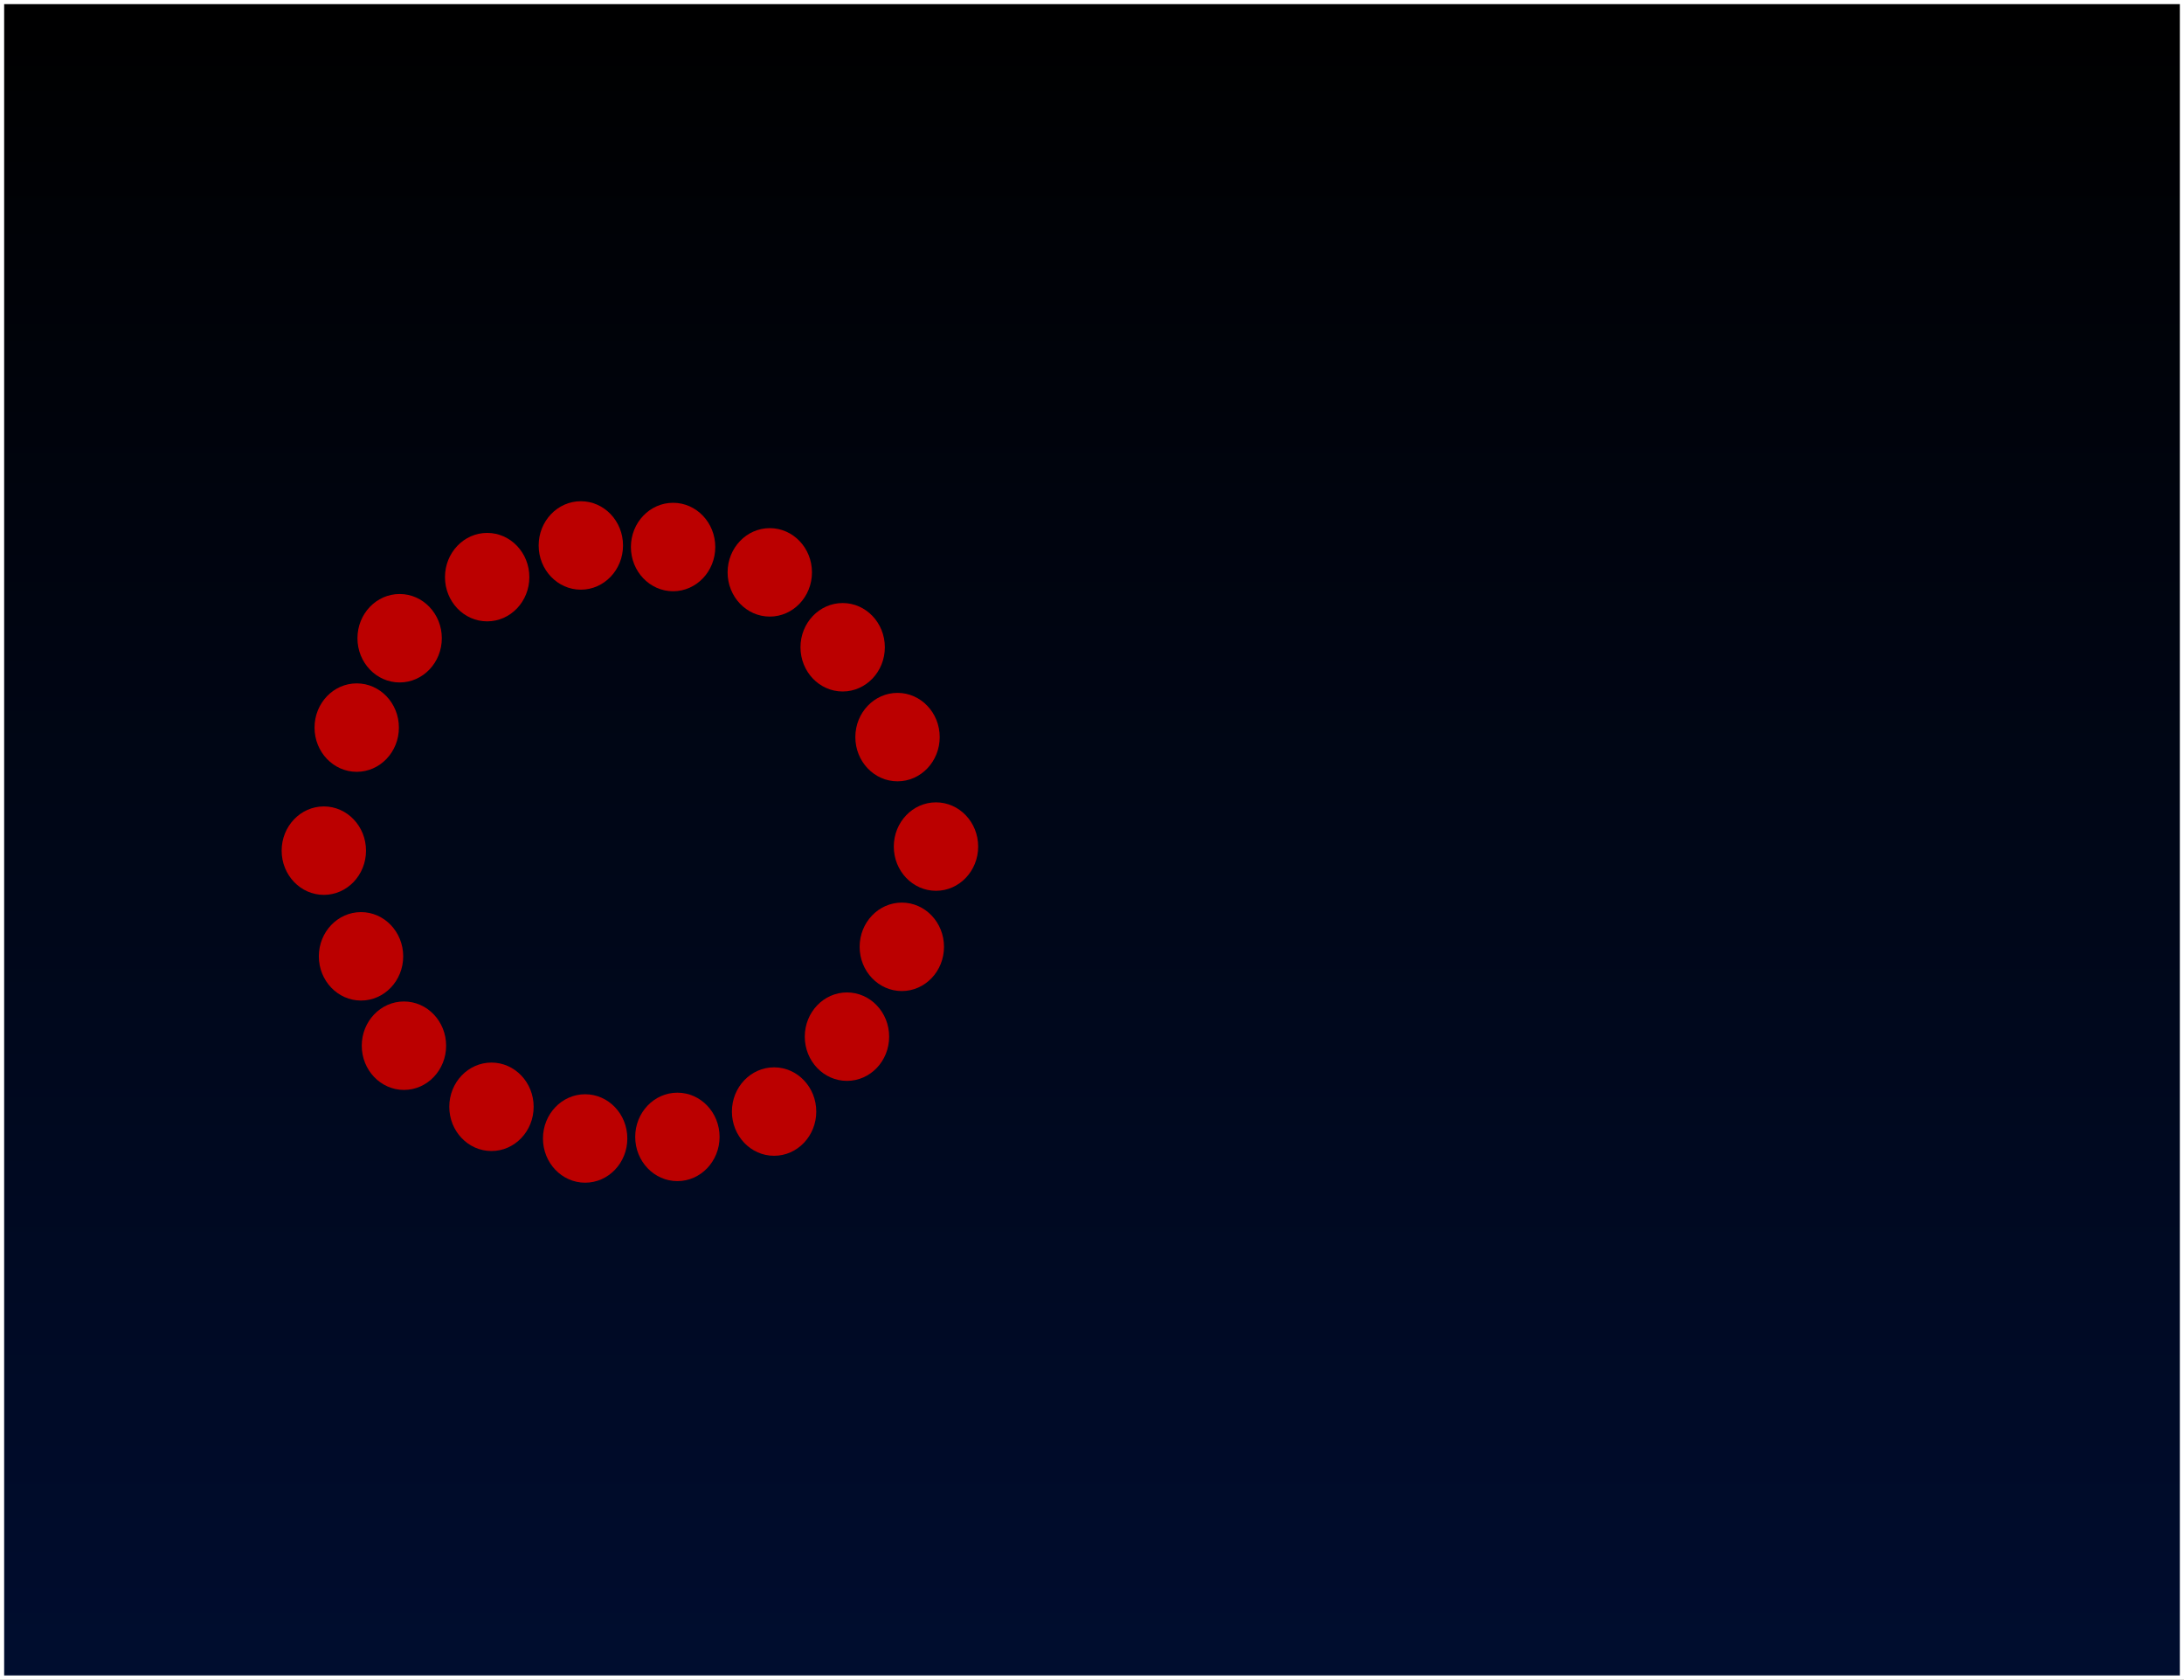 <svg version="1.1" xmlns="http://www.w3.org/2000/svg" xmlns:xlink="http://www.w3.org/1999/xlink" width="526.526" height="404.904" viewBox="0,0,526.526,404.904"><rect x="0" y="0" width="526.526" height="404.904" fill="#808080" stroke="none"/><defs><linearGradient x1="237.748" y1="-24.204" x2="237.748" y2="379.7" gradientUnits="userSpaceOnUse" id="color-1"><stop offset="0" stop-color="#000000"/><stop offset="1" stop-color="#000d2f"/></linearGradient></defs><g transform="translate(25.515,24.704)"><g data-paper-data="{&quot;isPaintingLayer&quot;:true}" fill-rule="nonzero" stroke-linecap="butt" stroke-linejoin="miter" stroke-miterlimit="10" stroke-dasharray="" stroke-dashoffset="0" style="mix-blend-mode: normal"><path d="M-25.015,379.7v-403.904h525.526v403.904z" fill="url(#color-1)" stroke="#ffffff" stroke-width="1"/><g fill="#bb0000" stroke="none" stroke-width="0"><path d="M115.554,239.091c5.616,0 10.169,4.773 10.169,10.661c0,5.888 -4.553,10.661 -10.169,10.661c-5.616,0 -10.169,-4.773 -10.169,-10.661c0,-5.888 4.553,-10.661 10.169,-10.661z" data-paper-data="{&quot;index&quot;:null}"/><path d="M137.792,238.712c5.616,0 10.169,4.773 10.169,10.661c0,5.888 -4.553,10.661 -10.169,10.661c-5.616,0 -10.169,-4.773 -10.169,-10.661c0,-5.888 4.553,-10.661 10.169,-10.661z" data-paper-data="{&quot;index&quot;:null}"/><path d="M92.97,231.454c5.616,0 10.169,4.773 10.169,10.661c0,5.888 -4.553,10.661 -10.169,10.661c-5.616,0 -10.169,-4.773 -10.169,-10.661c0,-5.888 4.553,-10.661 10.169,-10.661z" data-paper-data="{&quot;index&quot;:null}"/><path d="M71.869,216.726c5.616,0 10.169,4.773 10.169,10.661c0,5.888 -4.553,10.661 -10.169,10.661c-5.616,0 -10.169,-4.773 -10.169,-10.661c0,-5.888 4.553,-10.661 10.169,-10.661z" data-paper-data="{&quot;index&quot;:null}"/><path d="M161.104,232.603c5.616,0 10.169,4.773 10.169,10.661c0,5.888 -4.553,10.661 -10.169,10.661c-5.616,0 -10.169,-4.773 -10.169,-10.661c0,-5.888 4.553,-10.661 10.169,-10.661z" data-paper-data="{&quot;index&quot;:null}"/><path d="M178.674,214.546c5.616,0 10.169,4.773 10.169,10.661c0,5.888 -4.553,10.661 -10.169,10.661c-5.616,0 -10.169,-4.773 -10.169,-10.661c0,-5.888 4.553,-10.661 10.169,-10.661z" data-paper-data="{&quot;index&quot;:null}"/><path d="M191.899,192.889c5.616,0 10.169,4.773 10.169,10.661c0,5.888 -4.553,10.661 -10.169,10.661c-5.616,0 -10.169,-4.773 -10.169,-10.661c0,-5.888 4.553,-10.661 10.169,-10.661z" data-paper-data="{&quot;index&quot;:null}"/><path d="M200.135,168.723c5.616,0 10.169,4.773 10.169,10.661c0,5.888 -4.553,10.661 -10.169,10.661c-5.616,0 -10.169,-4.773 -10.169,-10.661c0,-5.888 4.553,-10.661 10.169,-10.661z" data-paper-data="{&quot;index&quot;:null}"/><path d="M61.521,195.18c5.616,0 10.169,4.773 10.169,10.661c0,5.888 -4.553,10.661 -10.169,10.661c-5.616,0 -10.169,-4.773 -10.169,-10.661c0,-5.888 4.553,-10.661 10.169,-10.661z" data-paper-data="{&quot;index&quot;:null}"/><path d="M52.556,169.704c5.616,0 10.169,4.773 10.169,10.661c0,5.888 -4.553,10.661 -10.169,10.661c-5.616,0 -10.169,-4.773 -10.169,-10.661c0,-5.888 4.553,-10.661 10.169,-10.661z" data-paper-data="{&quot;index&quot;:null}"/><path d="M104.347,106.79c0,-5.888 4.553,-10.661 10.169,-10.661c5.616,0 10.169,4.773 10.169,10.661c0,5.888 -4.553,10.661 -10.169,10.661c-5.616,0 -10.169,-4.773 -10.169,-10.661z" data-paper-data="{&quot;index&quot;:null}"/><path d="M126.586,107.168c0,-5.888 4.553,-10.661 10.169,-10.661c5.616,0 10.169,4.773 10.169,10.661c0,5.888 -4.553,10.661 -10.169,10.661c-5.616,0 -10.169,-4.773 -10.169,-10.661z" data-paper-data="{&quot;index&quot;:null}"/><path d="M81.764,114.427c0,-5.888 4.553,-10.661 10.169,-10.661c5.616,0 10.169,4.773 10.169,10.661c0,5.888 -4.553,10.661 -10.169,10.661c-5.616,0 -10.169,-4.773 -10.169,-10.661z" data-paper-data="{&quot;index&quot;:null}"/><path d="M60.662,129.155c0,-5.888 4.553,-10.661 10.169,-10.661c5.616,0 10.169,4.773 10.169,10.661c0,5.888 -4.553,10.661 -10.169,10.661c-5.616,0 -10.169,-4.773 -10.169,-10.661z" data-paper-data="{&quot;index&quot;:null}"/><path d="M149.898,113.278c0,-5.888 4.553,-10.661 10.169,-10.661c5.616,0 10.169,4.773 10.169,10.661c0,5.888 -4.553,10.661 -10.169,10.661c-5.616,0 -10.169,-4.773 -10.169,-10.661z" data-paper-data="{&quot;index&quot;:null}"/><path d="M167.468,131.334c0,-5.888 4.553,-10.661 10.169,-10.661c5.616,0 10.169,4.773 10.169,10.661c0,5.888 -4.553,10.661 -10.169,10.661c-5.616,0 -10.169,-4.773 -10.169,-10.661z" data-paper-data="{&quot;index&quot;:null}"/><path d="M180.693,152.992c0,-5.888 4.553,-10.661 10.169,-10.661c5.616,0 10.169,4.773 10.169,10.661c0,5.888 -4.553,10.661 -10.169,10.661c-5.616,0 -10.169,-4.773 -10.169,-10.661z" data-paper-data="{&quot;index&quot;:null}"/><path d="M50.315,150.701c0,-5.888 4.553,-10.661 10.169,-10.661c5.616,0 10.169,4.773 10.169,10.661c0,5.888 -4.553,10.661 -10.169,10.661c-5.616,0 -10.169,-4.773 -10.169,-10.661z" data-paper-data="{&quot;index&quot;:null}"/></g></g></g></svg>